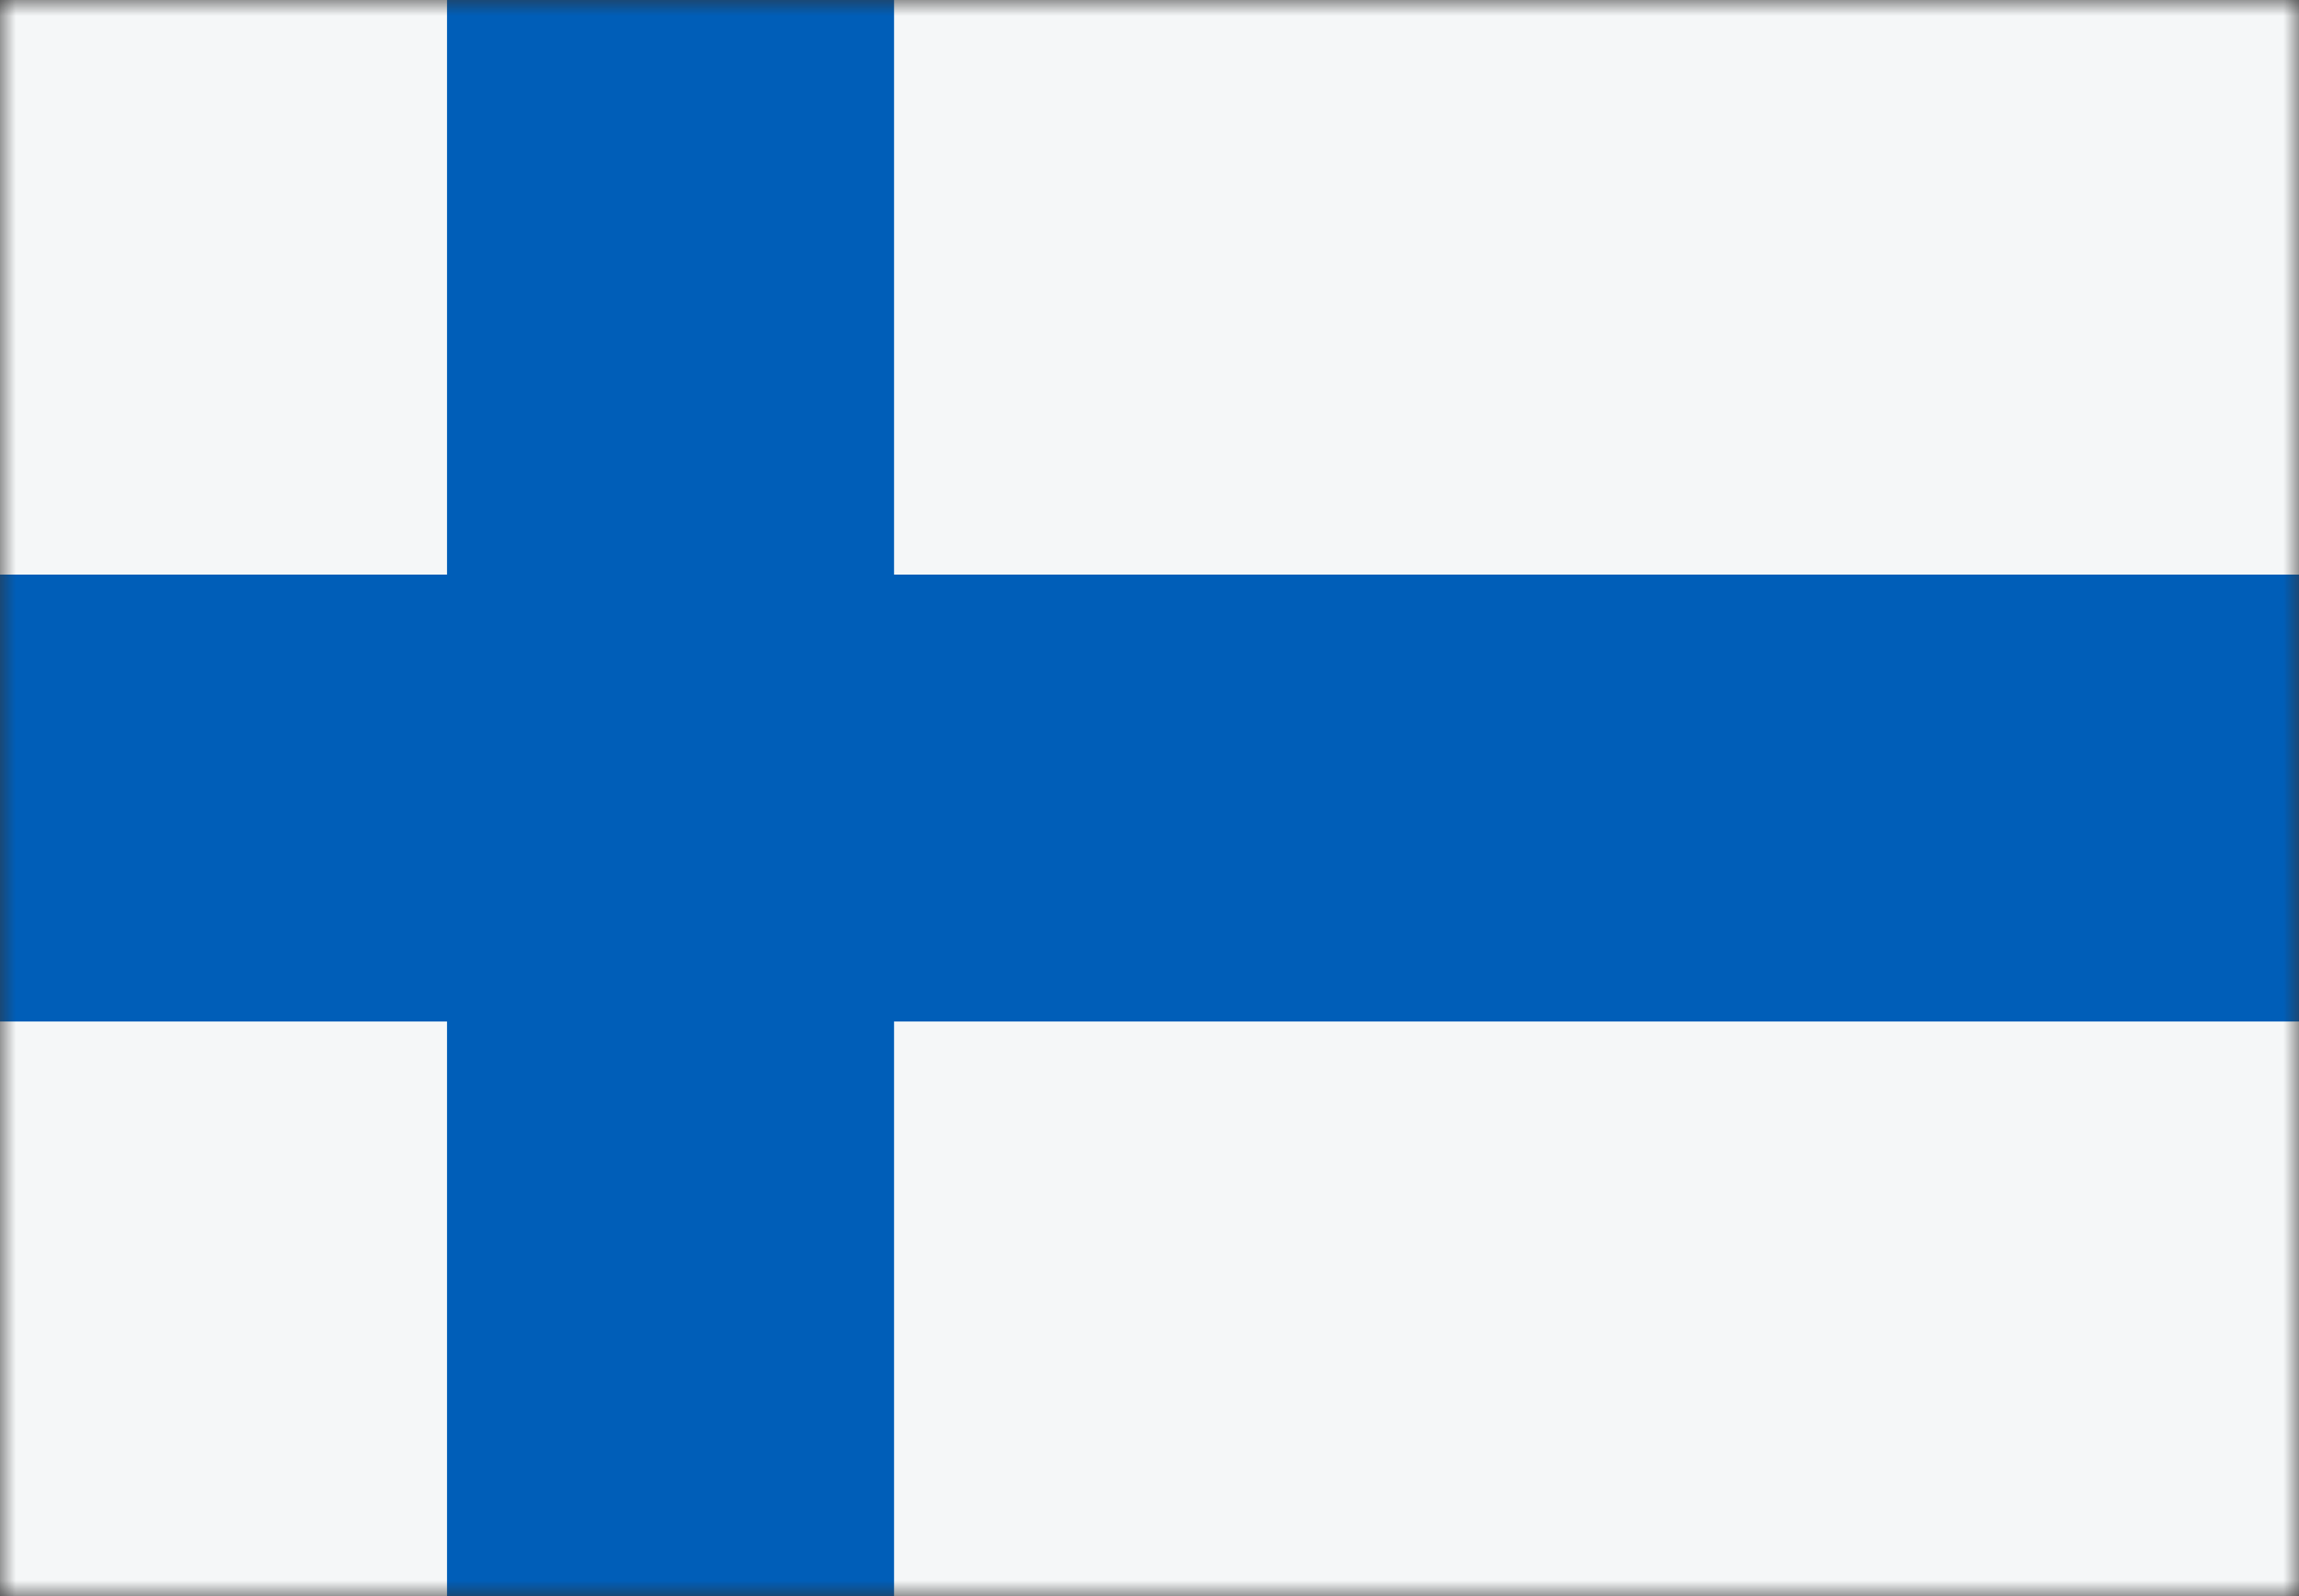 <svg width="72" height="50" viewBox="0 0 72 50" fill="none" xmlns="http://www.w3.org/2000/svg">
<rect x="0" y="0" width="72" height="50" fill="#333333" stroke="none"/>
<mask id="mask0_784_1494" style="mask-type:alpha" maskUnits="userSpaceOnUse" x="0" y="0" width="72" height="50">
<rect width="72" height="50" fill="#D9D9D9"/>
</mask>
<g mask="url(#mask0_784_1494)">
<rect width="72" height="50" fill="#F5F7F8"/>
<path d="M14 50H28L28 32L72 32V18L28 18L28 0H14L14 18H0V32H14L14 50Z" fill="#005EB8"/>
</g>
</svg>
